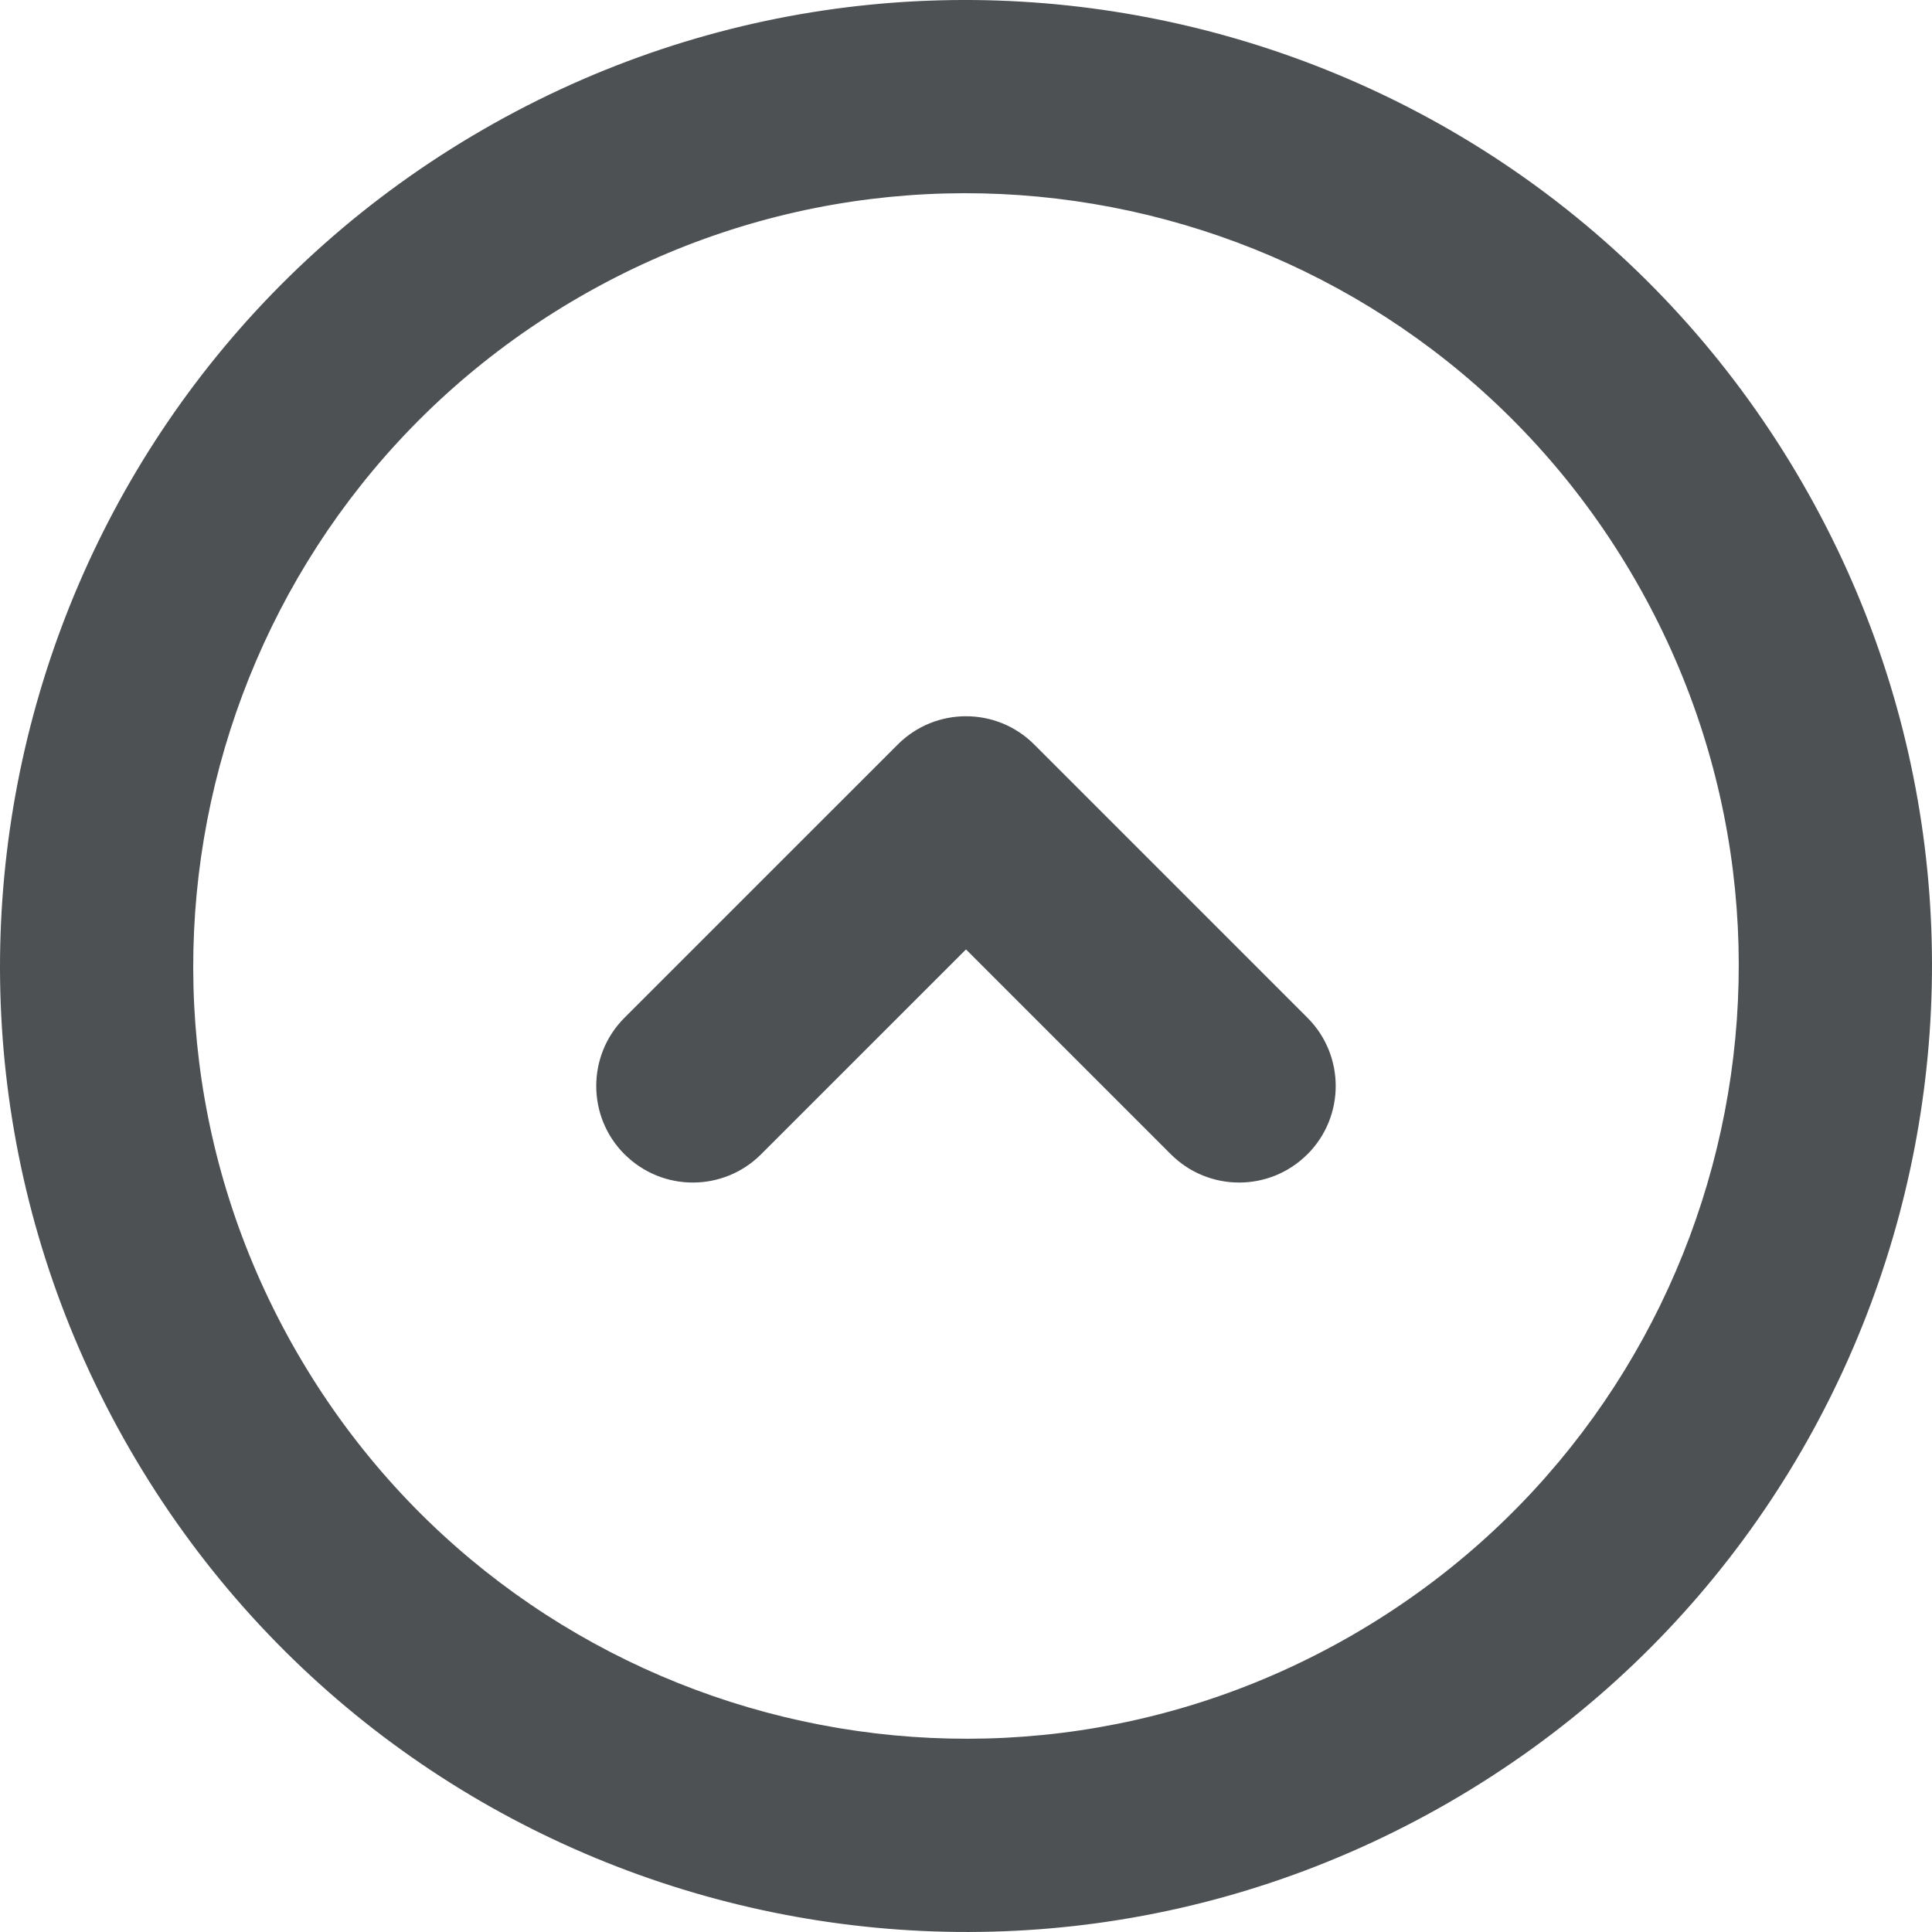 <?xml version="1.0" encoding="iso-8859-1"?>
<!-- Generator: Adobe Illustrator 16.0.0, SVG Export Plug-In . SVG Version: 6.00 Build 0)  -->
<!DOCTYPE svg PUBLIC "-//W3C//DTD SVG 1.1//EN" "http://www.w3.org/Graphics/SVG/1.1/DTD/svg11.dtd">
<svg xmlns="http://www.w3.org/2000/svg" xmlns:xlink="http://www.w3.org/1999/xlink" version="1.1" id="Capa_1" x="0px" y="0px" width="512px" height="512px" viewBox="0 0 314.069 314.069" style="enable-background:new 0 0 314.069 314.069;" xml:space="preserve">
<g>
	<g id="_x34_99._Up">
		<g>
			<path d="M293.003,78.531C249.646,3.436,153.619-22.295,78.529,21.061C3.434,64.411-22.297,160.443,21.067,235.542     c43.35,75.087,139.375,100.822,214.465,57.467C310.628,249.648,336.371,153.621,293.003,78.531z M219.835,265.802     c-60.067,34.685-136.894,14.114-171.576-45.961C13.577,159.762,34.161,82.943,94.23,48.261     c60.071-34.69,136.894-14.106,171.578,45.971C300.493,154.308,279.906,231.118,219.835,265.802z M168.132,121.034     c-3.066-3.07-7.077-4.599-11.097-4.599c-4.018,0-8.031,1.529-11.101,4.599l-44.409,44.406c-6.133,6.128-6.133,16.078,0,22.206     v-0.009c6.129,6.132,16.076,6.132,22.201,0l33.308-33.299l33.298,33.299c6.135,6.132,16.077,6.132,22.201,0v0.009     c6.135-6.128,6.135-16.078,0-22.206L168.132,121.034z" fill="#4d5154"/>
		</g>
	</g>
</g>
<g>
</g>
<g>
</g>
<g>
</g>
<g>
</g>
<g>
</g>
<g>
</g>
<g>
</g>
<g>
</g>
<g>
</g>
<g>
</g>
<g>
</g>
<g>
</g>
<g>
</g>
<g>
</g>
<g>
</g>
</svg>
